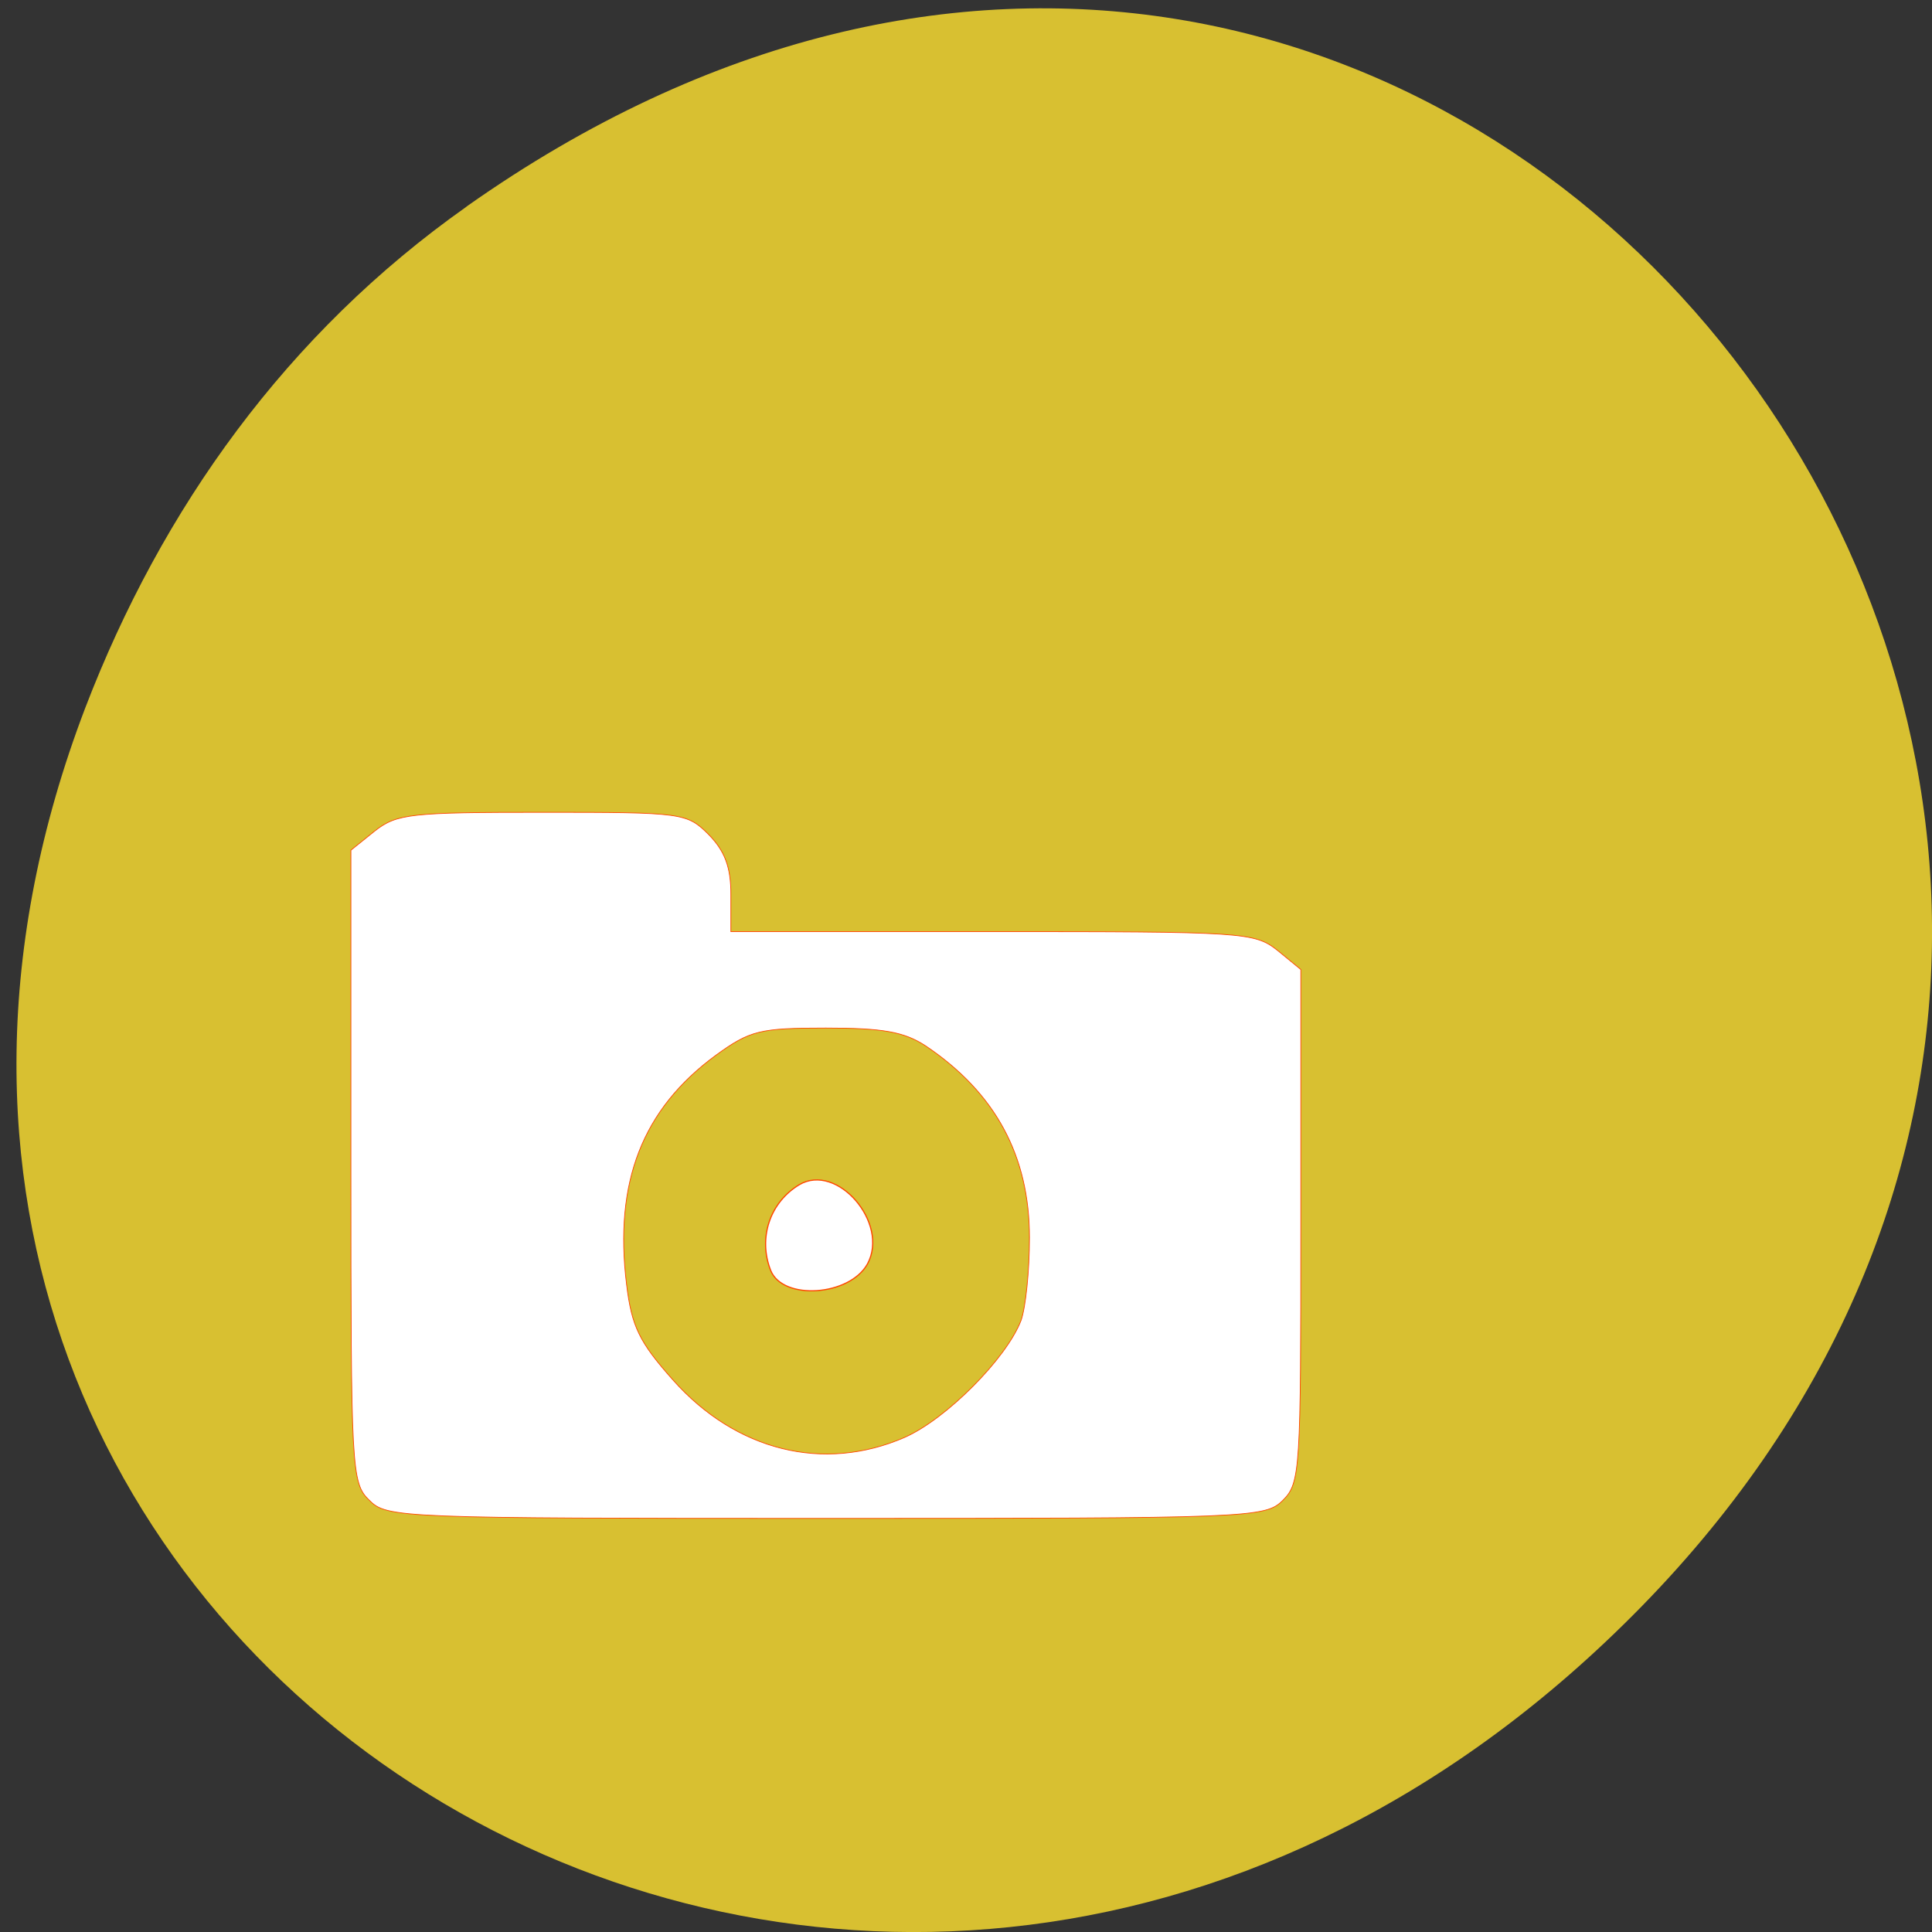 <svg xmlns="http://www.w3.org/2000/svg" viewBox="0 0 16 16"><rect x="0" y="0" width="16" height="16" fill="#333333" stroke="none"/><path d="m 3.863 1.711 c 8.113 -5.73 16.336 4.848 9.727 11.598 c -6.23 6.359 -15.906 0.465 -12.883 -7.449 c 0.633 -1.648 1.668 -3.098 3.156 -4.148" fill="#d8c031"/><g fill="#fff" stroke="#ff4500" transform="scale(0.062)"><path d="m 49.31 200.38 c -2.375 -2.313 -2.438 -4.063 -2.438 -44.625 v -42.19 l 3.188 -2.563 c 2.938 -2.313 4.813 -2.5 22.438 -2.5 c 18.75 0 19.25 0.063 22.19 3 c 2.125 2.188 2.938 4.313 2.938 7.938 v 5 h 34.875 c 33.5 0 35.06 0.063 38.13 2.5 l 3.125 2.563 v 34.19 c 0 32.625 -0.063 34.375 -2.375 36.688 c -2.375 2.375 -4.063 2.438 -61.06 2.438 c -57 0 -58.688 -0.063 -61 -2.438 m 71.5 -8.375 c 5.563 -2.438 13.625 -10.563 15.563 -15.625 c 0.625 -1.75 1.125 -6.688 1.125 -11.06 c 0 -10.938 -4.563 -19.375 -13.875 -25.625 c -2.875 -1.875 -5.688 -2.375 -13.313 -2.375 c -8.813 0 -10.125 0.313 -14.688 3.625 c -9.813 7.188 -13.625 16.938 -11.938 30.625 c 0.688 5.625 1.688 7.688 6.188 12.75 c 8.438 9.5 20.13 12.375 30.938 7.688" stroke-width="0.097"/><path d="m 102.94 169.69 c -1.688 -4.313 -0.125 -9.06 3.813 -11.438 c 5.063 -3 12.06 5.125 9.125 10.563 c -2.375 4.313 -11.313 4.938 -12.938 0.875" stroke-width="0.155"/></g></svg>
